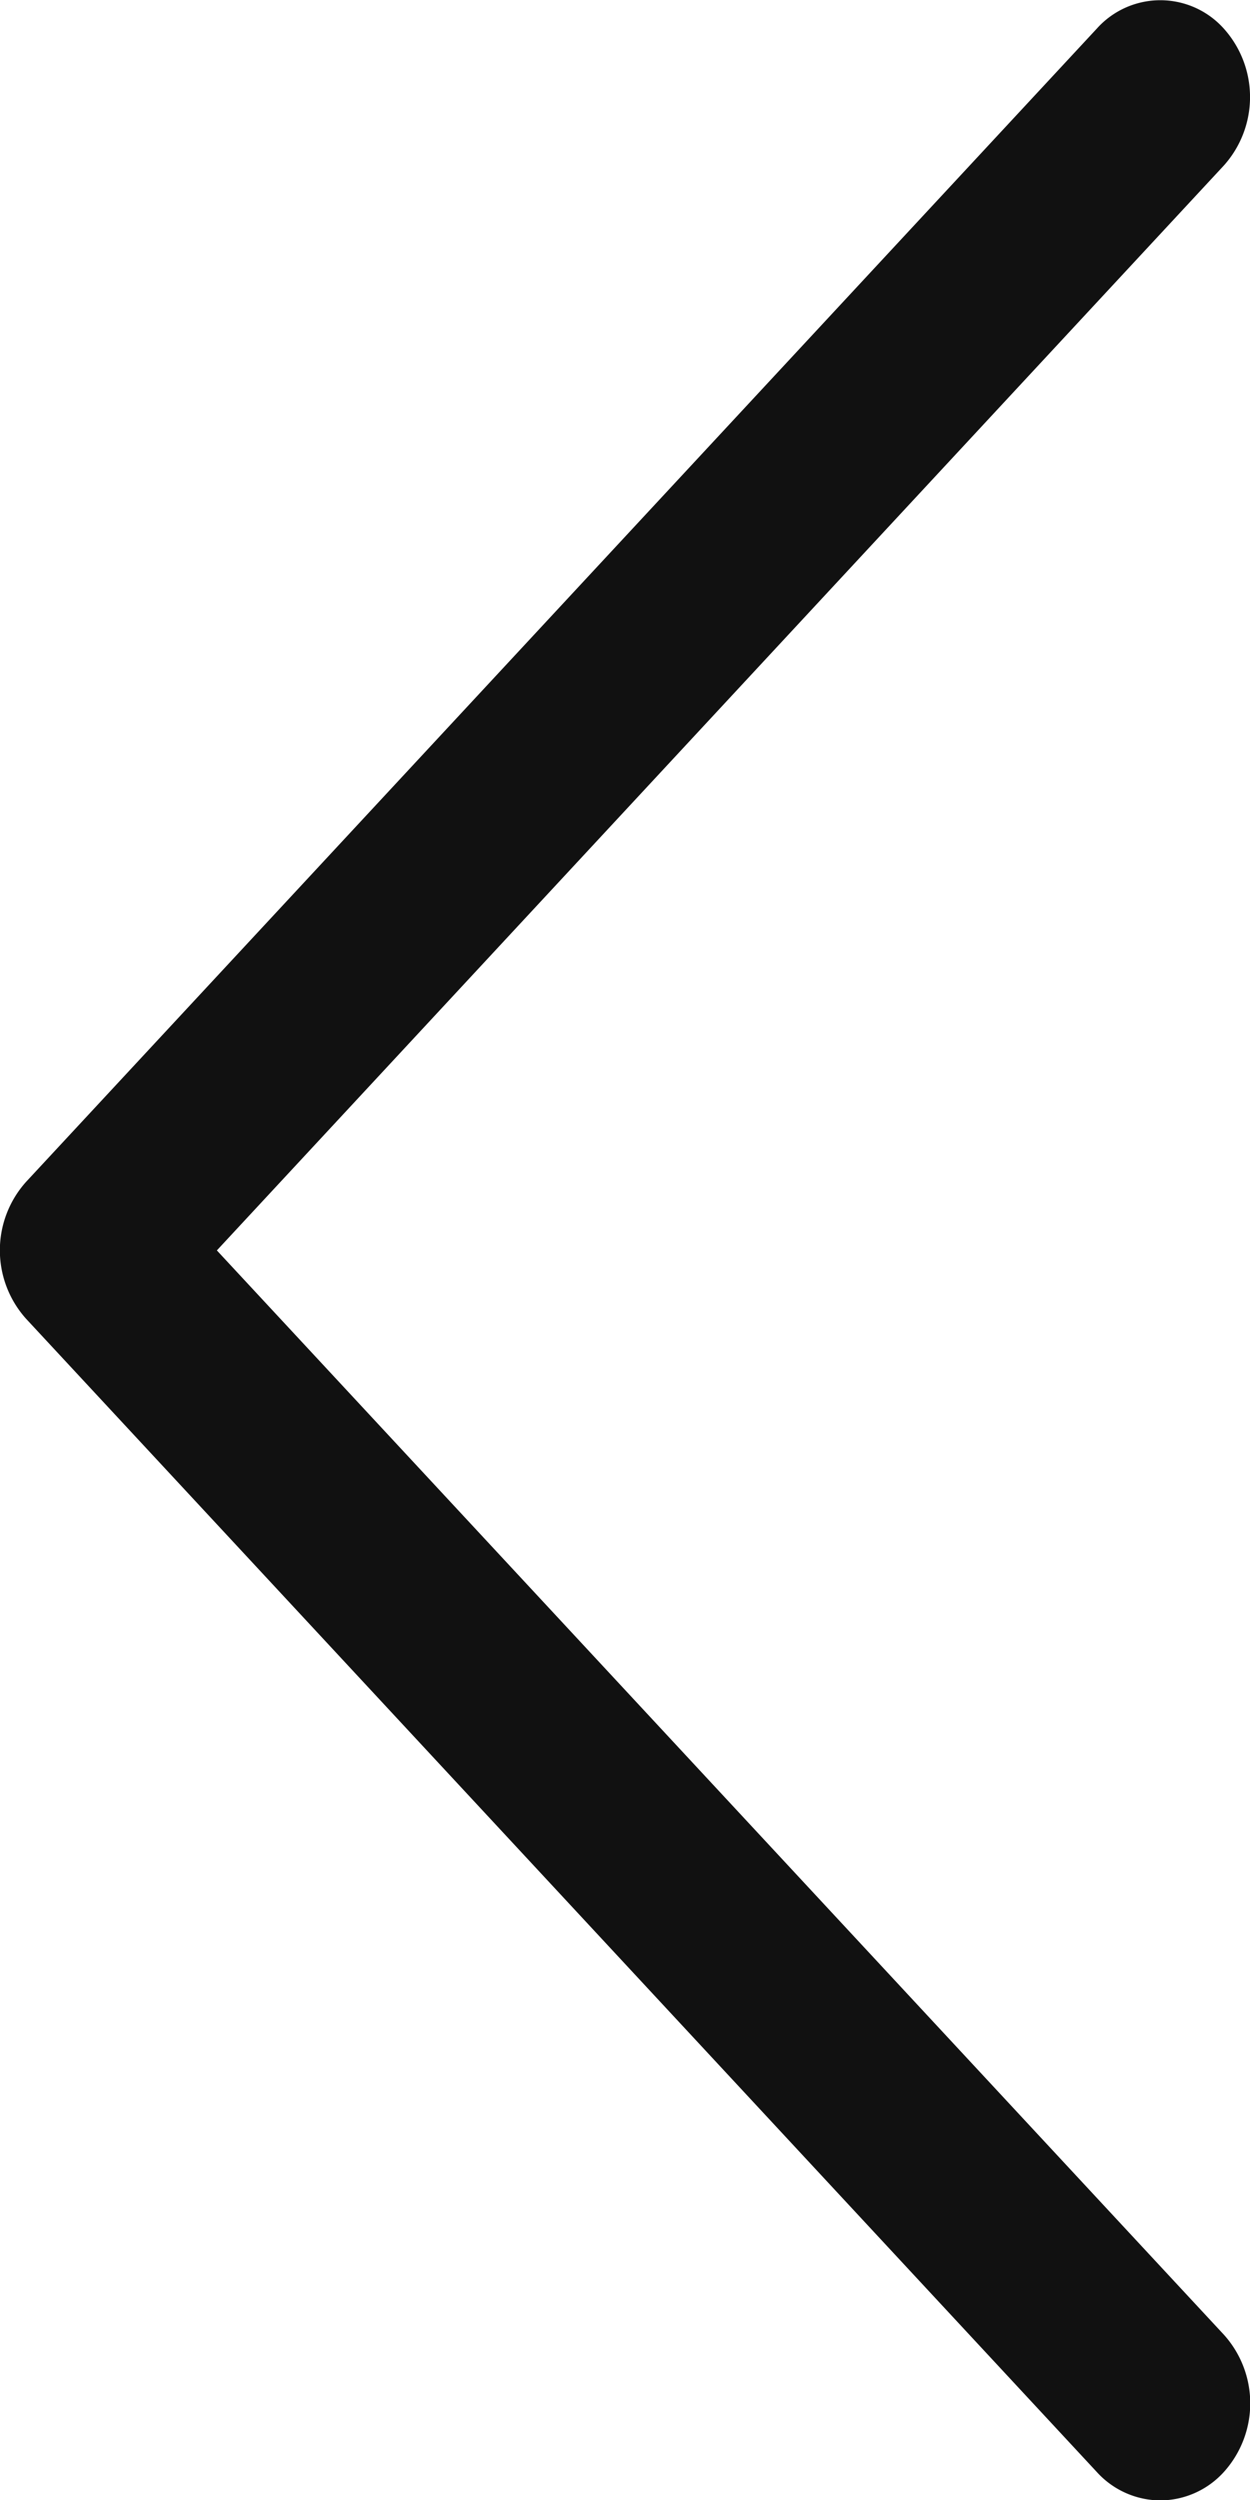 <svg xmlns="http://www.w3.org/2000/svg" width="6" height="12">
    <path d="M123.312 12a.414.414 0 0 0 .305-.137.492.492 0 0 0 0-.658L118.783 6l4.833-5.207a.492.492 0 0 0 0-.658.409.409 0 0 0-.609 0l-5.139 5.535a.492.492 0 0 0 0 .659l5.139 5.535a.414.414 0 0 0 .305.136z" transform="translate(-117.742 .002)" style="fill:#111"/>
</svg>
